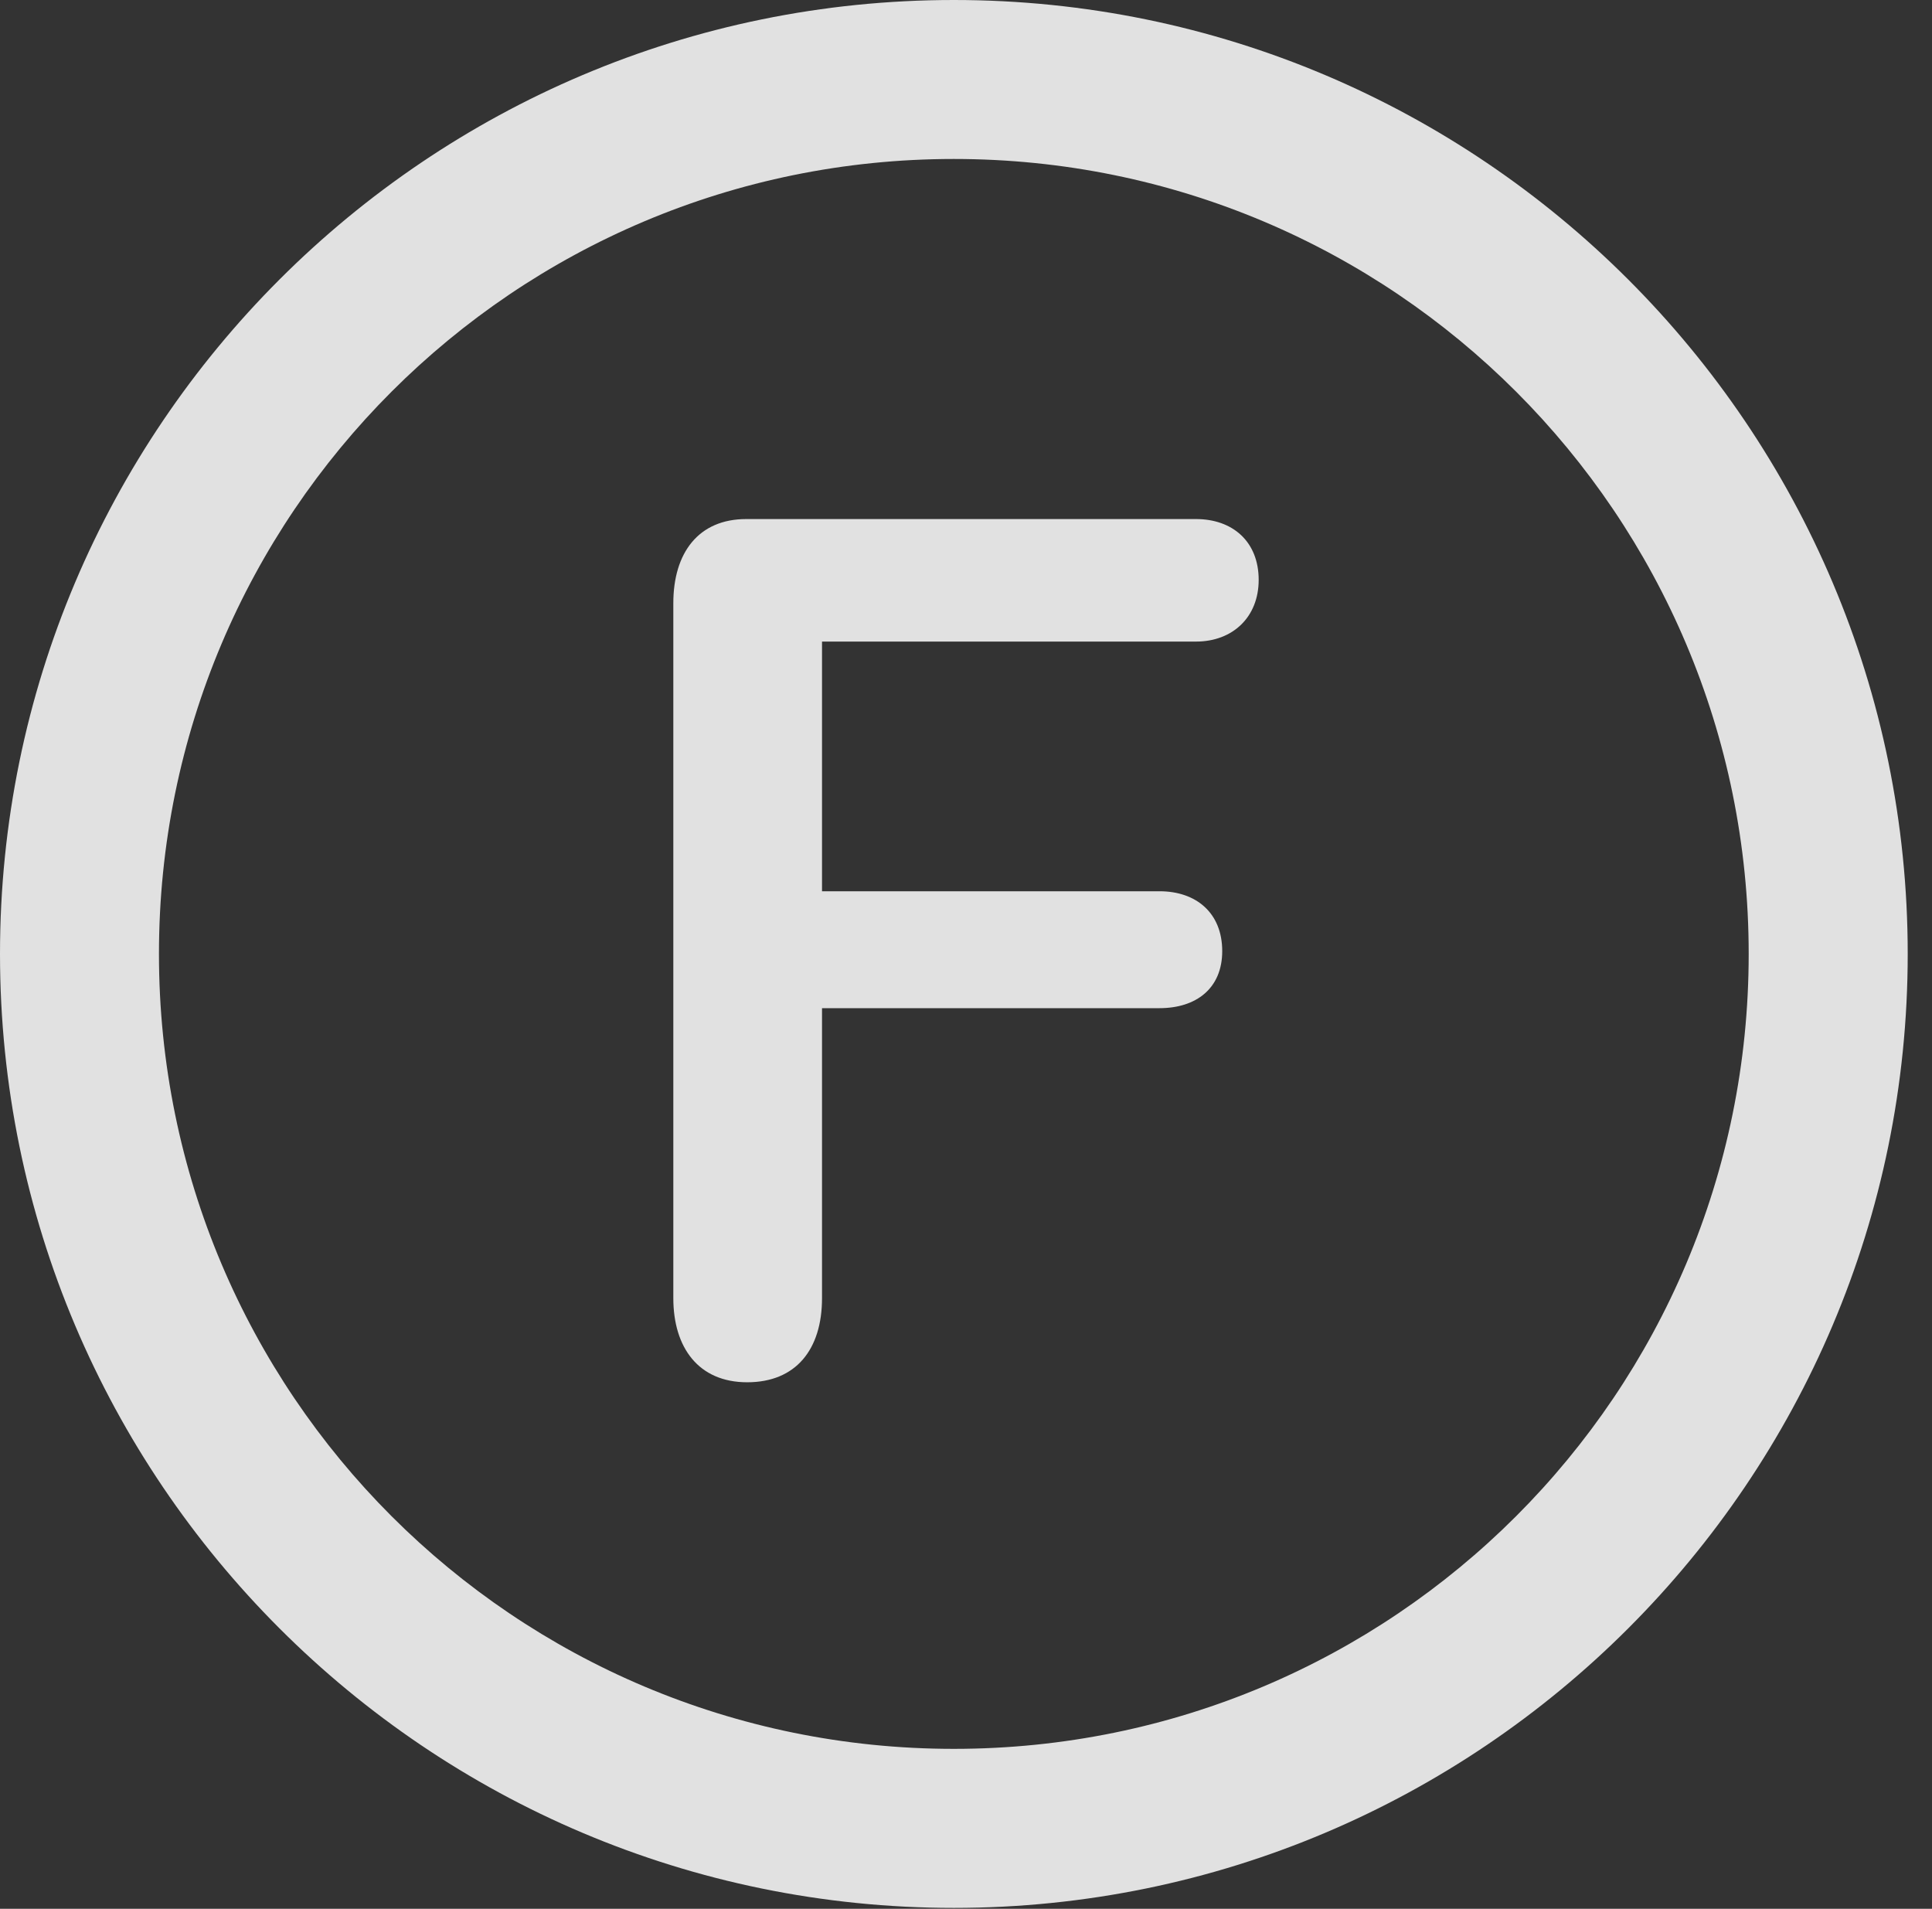 <?xml version="1.0" encoding="UTF-8"?>
<!--Generator: Apple Native CoreSVG 326-->
<!DOCTYPE svg
PUBLIC "-//W3C//DTD SVG 1.1//EN"
       "http://www.w3.org/Graphics/SVG/1.1/DTD/svg11.dtd">
<svg version="1.1" xmlns="http://www.w3.org/2000/svg" xmlns:xlink="http://www.w3.org/1999/xlink" viewBox="0 0 28.246 27.904">
 <rect x="0" y="0" width="28.246" height="27.904" fill="#333333" stroke="none"/>
 <g>
  <rect height="27.904" opacity="0" width="28.246" x="0" y="0"/>
  <path d="M13.945 27.891C21.643 27.891 27.891 21.643 27.891 13.945C27.891 6.248 21.643 0 13.945 0C6.248 0 0 6.248 0 13.945C0 21.643 6.248 27.891 13.945 27.891ZM13.945 25.566C7.52 25.566 2.324 20.371 2.324 13.945C2.324 7.52 7.52 2.324 13.945 2.324C20.371 2.324 25.566 7.52 25.566 13.945C25.566 20.371 20.371 25.566 13.945 25.566Z" fill="white" fill-opacity="0.85"/>
  <path d="M10.924 20.207C11.635 20.207 12.018 19.729 12.018 18.977L12.018 14.738L16.953 14.738C17.486 14.738 17.869 14.451 17.869 13.904C17.869 13.344 17.486 13.029 16.953 13.029L12.018 13.029L12.018 9.379L17.486 9.379C18.02 9.379 18.402 9.023 18.402 8.477C18.402 7.916 18.02 7.588 17.486 7.588L10.91 7.588C10.213 7.588 9.844 8.08 9.844 8.818L9.844 18.977C9.844 19.701 10.213 20.207 10.924 20.207Z" fill="white" fill-opacity="0.85"/>
 </g>
</svg>
